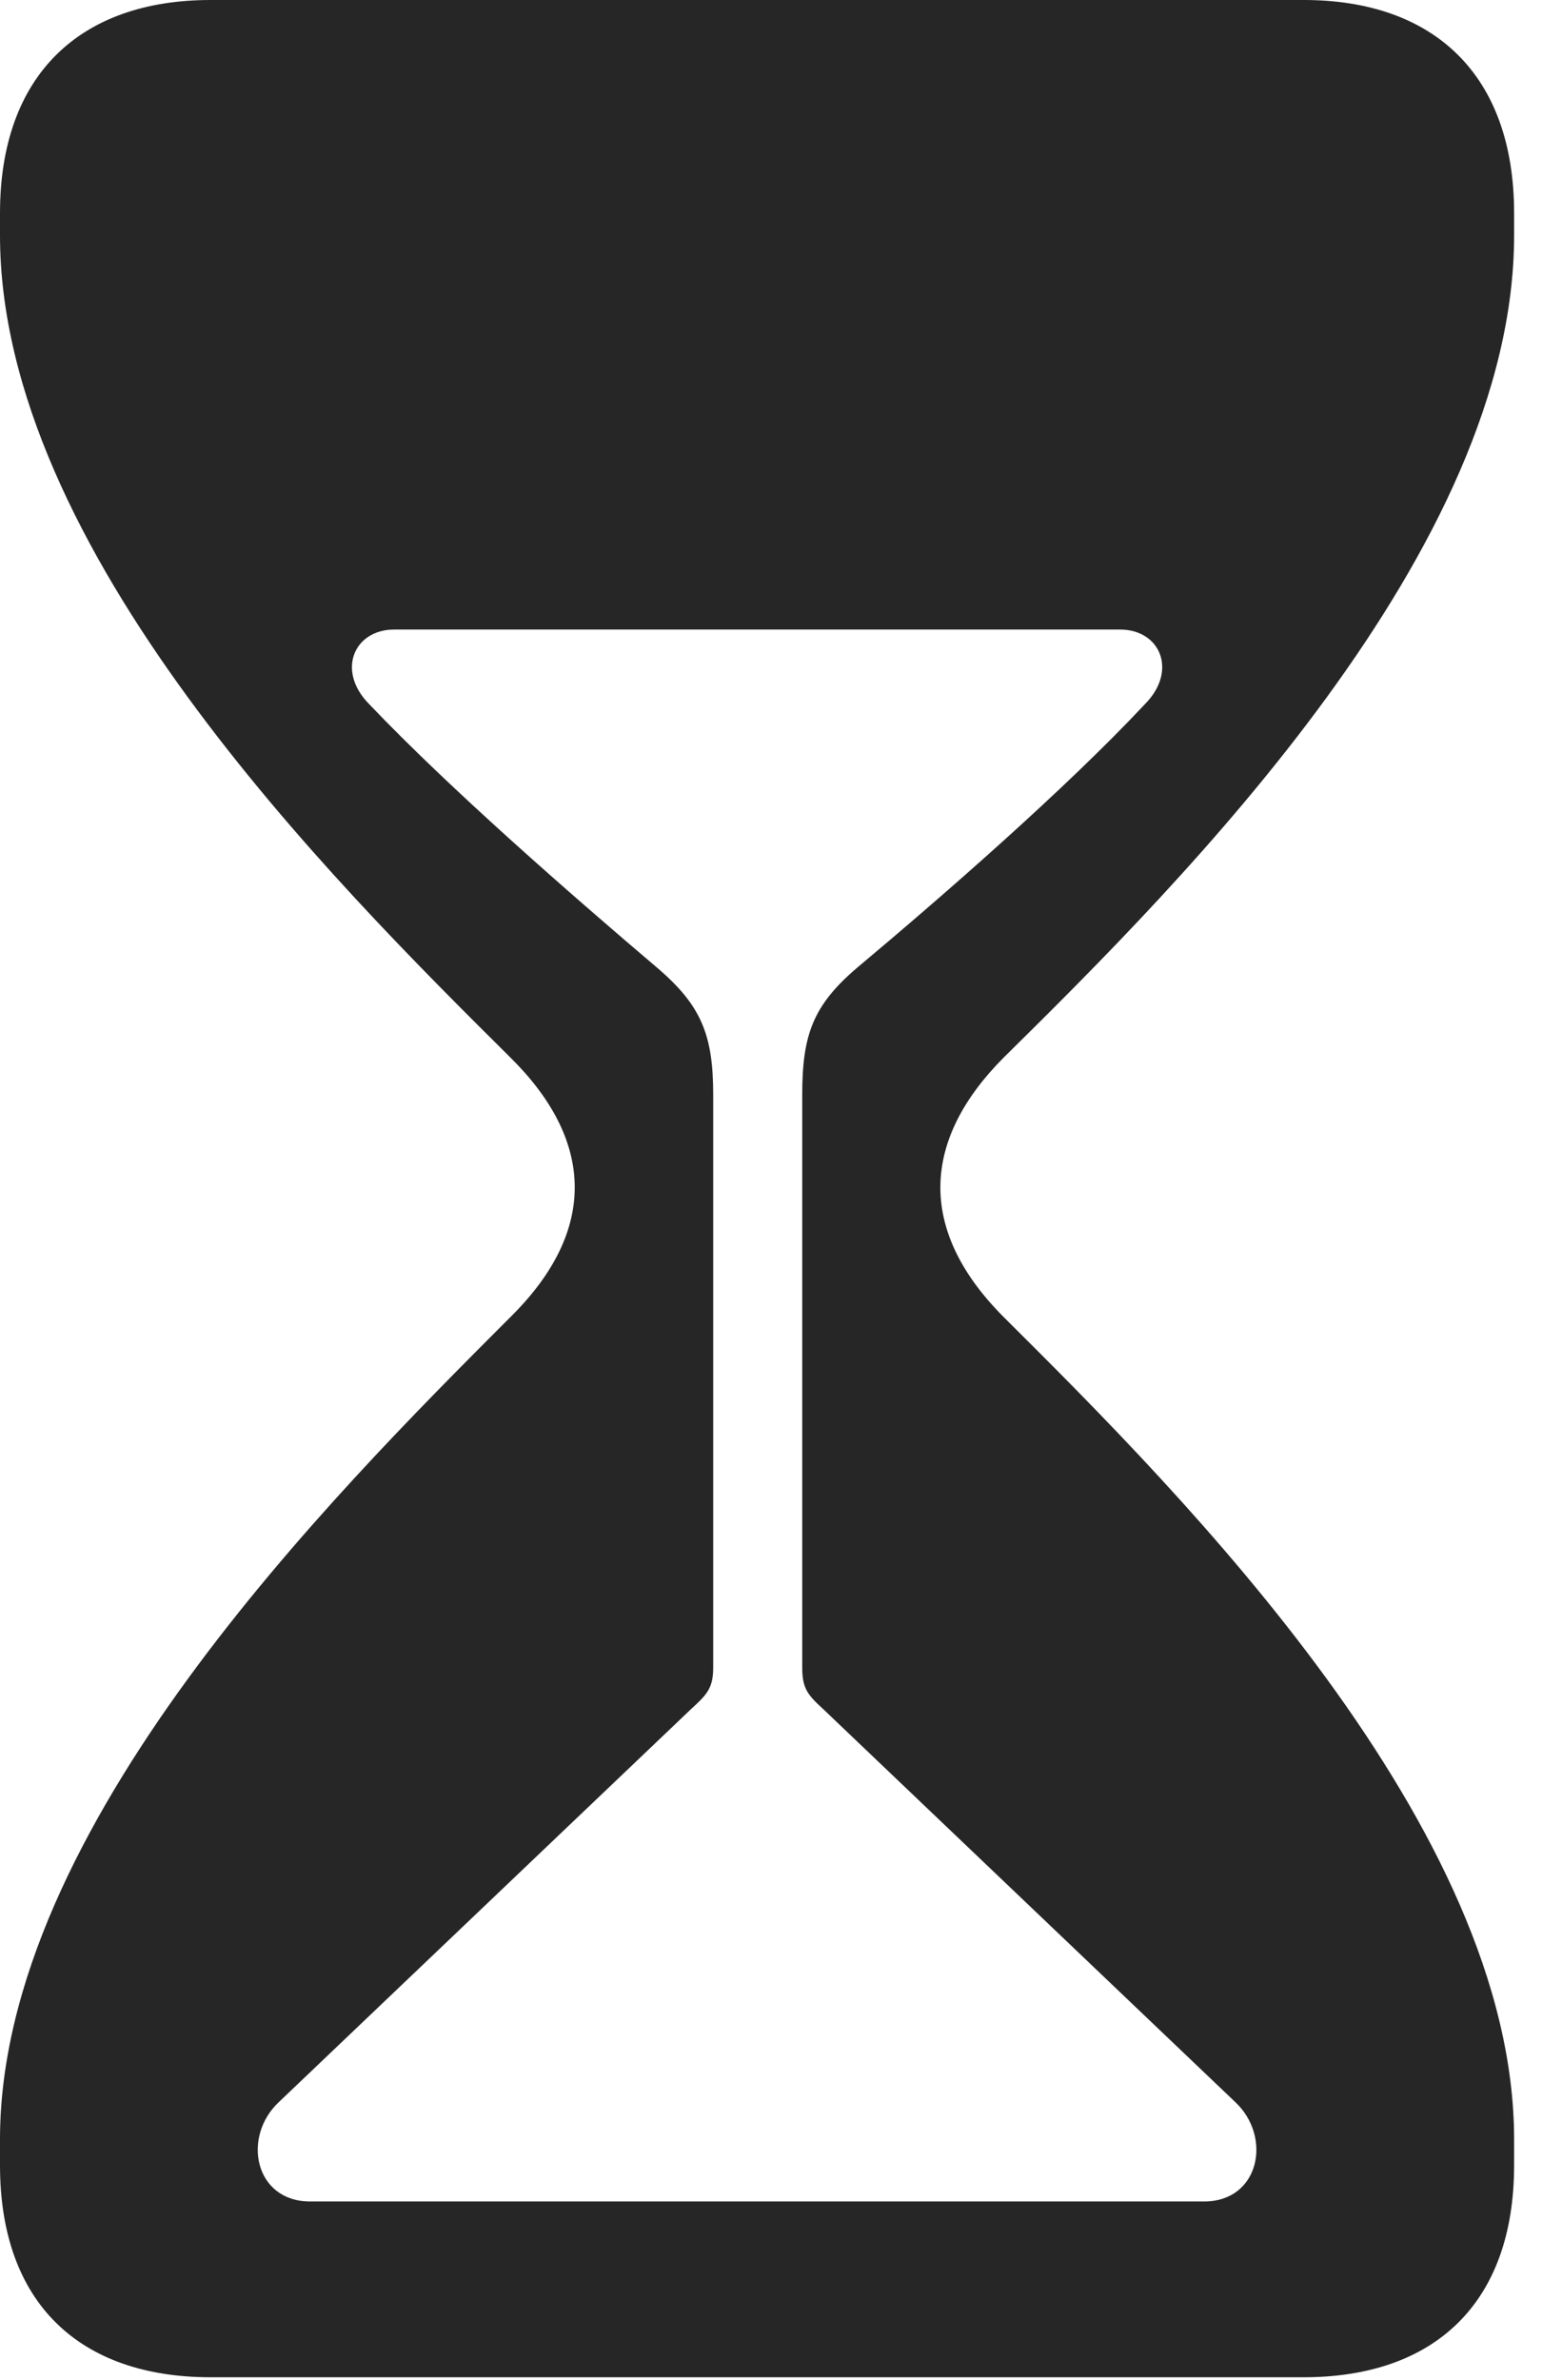 <?xml version="1.0" encoding="UTF-8"?>
<!--Generator: Apple Native CoreSVG 326-->
<!DOCTYPE svg
PUBLIC "-//W3C//DTD SVG 1.1//EN"
       "http://www.w3.org/Graphics/SVG/1.1/DTD/svg11.dtd">
<svg version="1.1" xmlns="http://www.w3.org/2000/svg" xmlns:xlink="http://www.w3.org/1999/xlink" viewBox="0 0 11.807 17.979">
 <g>
  <rect height="17.979" opacity="0" width="11.807" x="0" y="0"/>
  <path d="M11.445 1.611L11.445 1.777C11.445 4.15 8.955 6.641 7.588 7.988C6.973 8.604 6.924 9.287 7.588 9.951C8.955 11.309 11.445 13.809 11.445 16.162L11.445 16.357C11.445 17.402 10.84 17.959 9.854 17.959L1.592 17.959C0.605 17.959 0 17.402 0 16.357L0 16.162C0 13.809 2.5 11.309 3.857 9.951C4.531 9.287 4.482 8.604 3.857 7.988C2.5 6.641 0 4.15 0 1.777L0 1.611C0 0.566 0.605 0 1.592 0L9.854 0C10.84 0 11.445 0.566 11.445 1.611ZM2.979 4.756C2.676 4.756 2.539 5.068 2.793 5.322C3.398 5.957 4.316 6.758 4.971 7.314C5.303 7.598 5.391 7.822 5.391 8.271L5.391 12.598C5.391 12.754 5.342 12.803 5.225 12.91L2.109 15.879C1.826 16.143 1.924 16.631 2.344 16.631L9.102 16.631C9.521 16.631 9.619 16.143 9.336 15.879L6.221 12.91C6.104 12.803 6.064 12.754 6.064 12.598L6.064 8.271C6.064 7.822 6.143 7.598 6.475 7.314C7.139 6.758 8.057 5.957 8.652 5.322C8.906 5.068 8.77 4.756 8.467 4.756Z" fill="black" fill-opacity="0.85"/>
 </g>
</svg>
